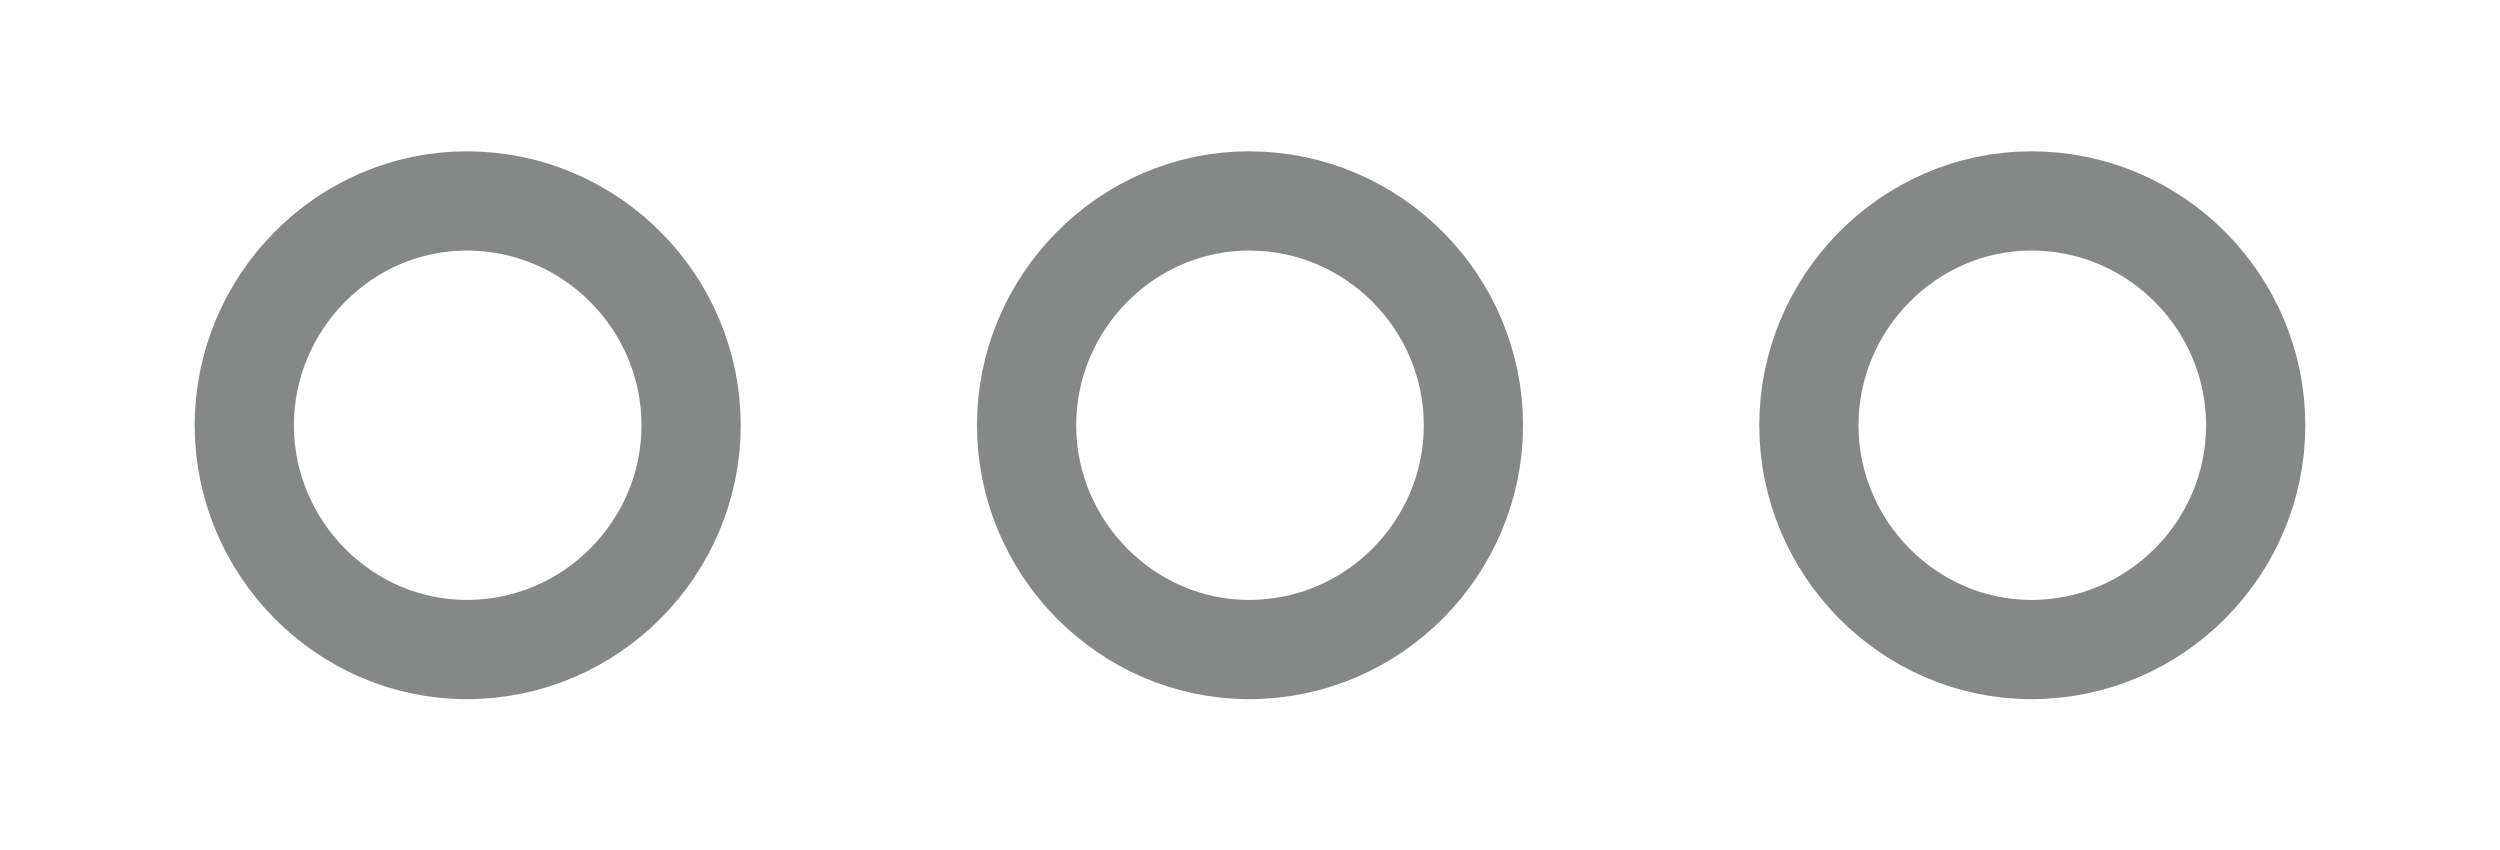<?xml version="1.0" encoding="utf-8"?>
<!-- Generator: Adobe Illustrator 17.0.0, SVG Export Plug-In . SVG Version: 6.00 Build 0)  -->
<!DOCTYPE svg PUBLIC "-//W3C//DTD SVG 1.1//EN" "http://www.w3.org/Graphics/SVG/1.1/DTD/svg11.dtd">
<svg version="1.1" id="Camada_1" xmlns="http://www.w3.org/2000/svg" xmlns:xlink="http://www.w3.org/1999/xlink" x="0px" y="0px"
	 width="25.195px" height="8.571px" viewBox="0 0 25.195 8.571" enable-background="new 0 0 25.195 8.571" xml:space="preserve">
<g>
	<path fill="none" stroke="#868787" stroke-miterlimit="10" d="M4.704,2.025c1.254,0,2.261,1.025,2.261,2.261
		c0,1.234-1.007,2.26-2.261,2.26c-1.235,0-2.242-1.025-2.242-2.26C2.462,3.051,3.468,2.025,4.704,2.025z"/>
	<path fill="none" stroke="#868787" stroke-miterlimit="10" d="M12.588,2.025c1.254,0,2.261,1.025,2.261,2.261
		c0,1.234-1.007,2.26-2.261,2.26c-1.235,0-2.242-1.025-2.242-2.26C10.345,3.051,11.352,2.025,12.588,2.025z"/>
	<path fill="none" stroke="#868787" stroke-miterlimit="10" d="M20.472,2.025c1.254,0,2.261,1.025,2.261,2.261
		c0,1.234-1.007,2.26-2.261,2.26c-1.235,0-2.242-1.025-2.242-2.26S19.237,2.025,20.472,2.025z"/>
</g>
</svg>
